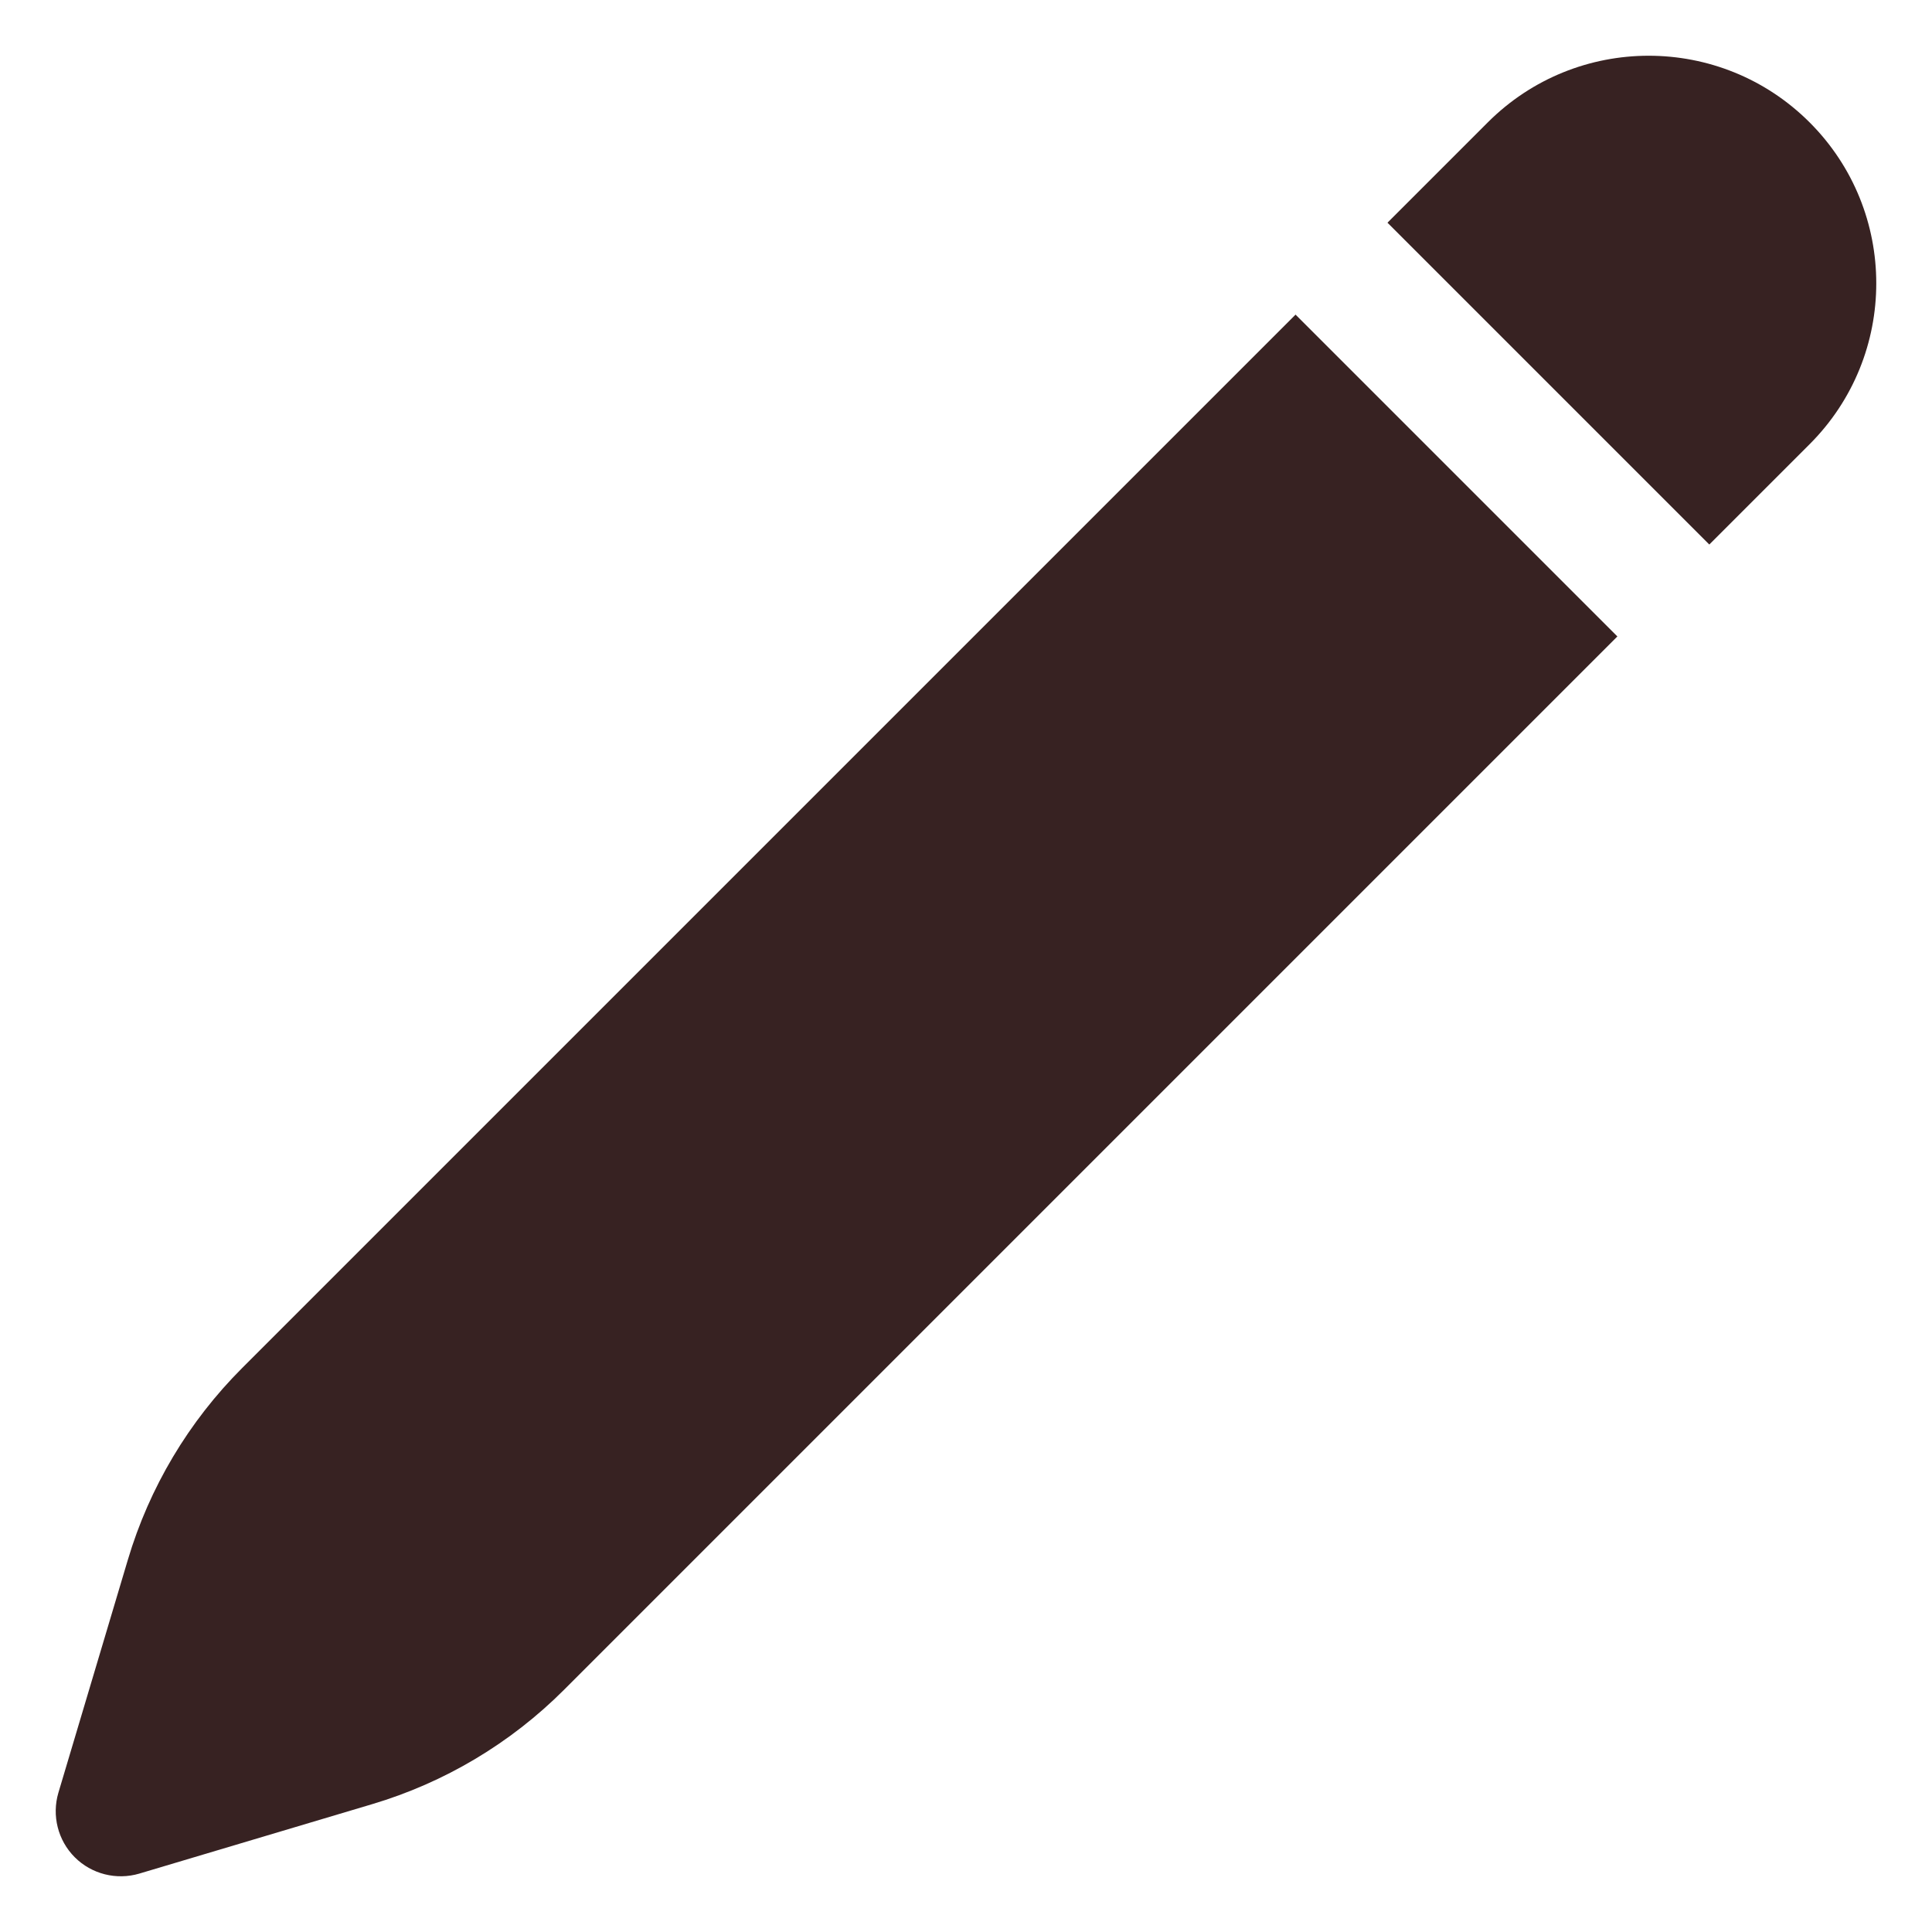 <svg width="26" height="26" viewBox="0 0 26 26" fill="none" xmlns="http://www.w3.org/2000/svg">
<path d="M24.353 1.647C23.157 0.451 21.218 0.451 20.022 1.647L18.672 2.997L23.003 7.328L24.353 5.978C25.549 4.782 25.549 2.843 24.353 1.647Z" fill="#372222"/>
<path d="M21.766 8.565L17.435 4.234L3.259 18.41C2.539 19.13 2.01 20.017 1.72 20.993L0.786 24.125C0.695 24.433 0.779 24.767 1.006 24.994C1.233 25.221 1.567 25.305 1.875 25.214L5.007 24.28C5.982 23.99 6.87 23.461 7.59 22.741L21.766 8.565Z" fill="#372222"/>
</svg>

